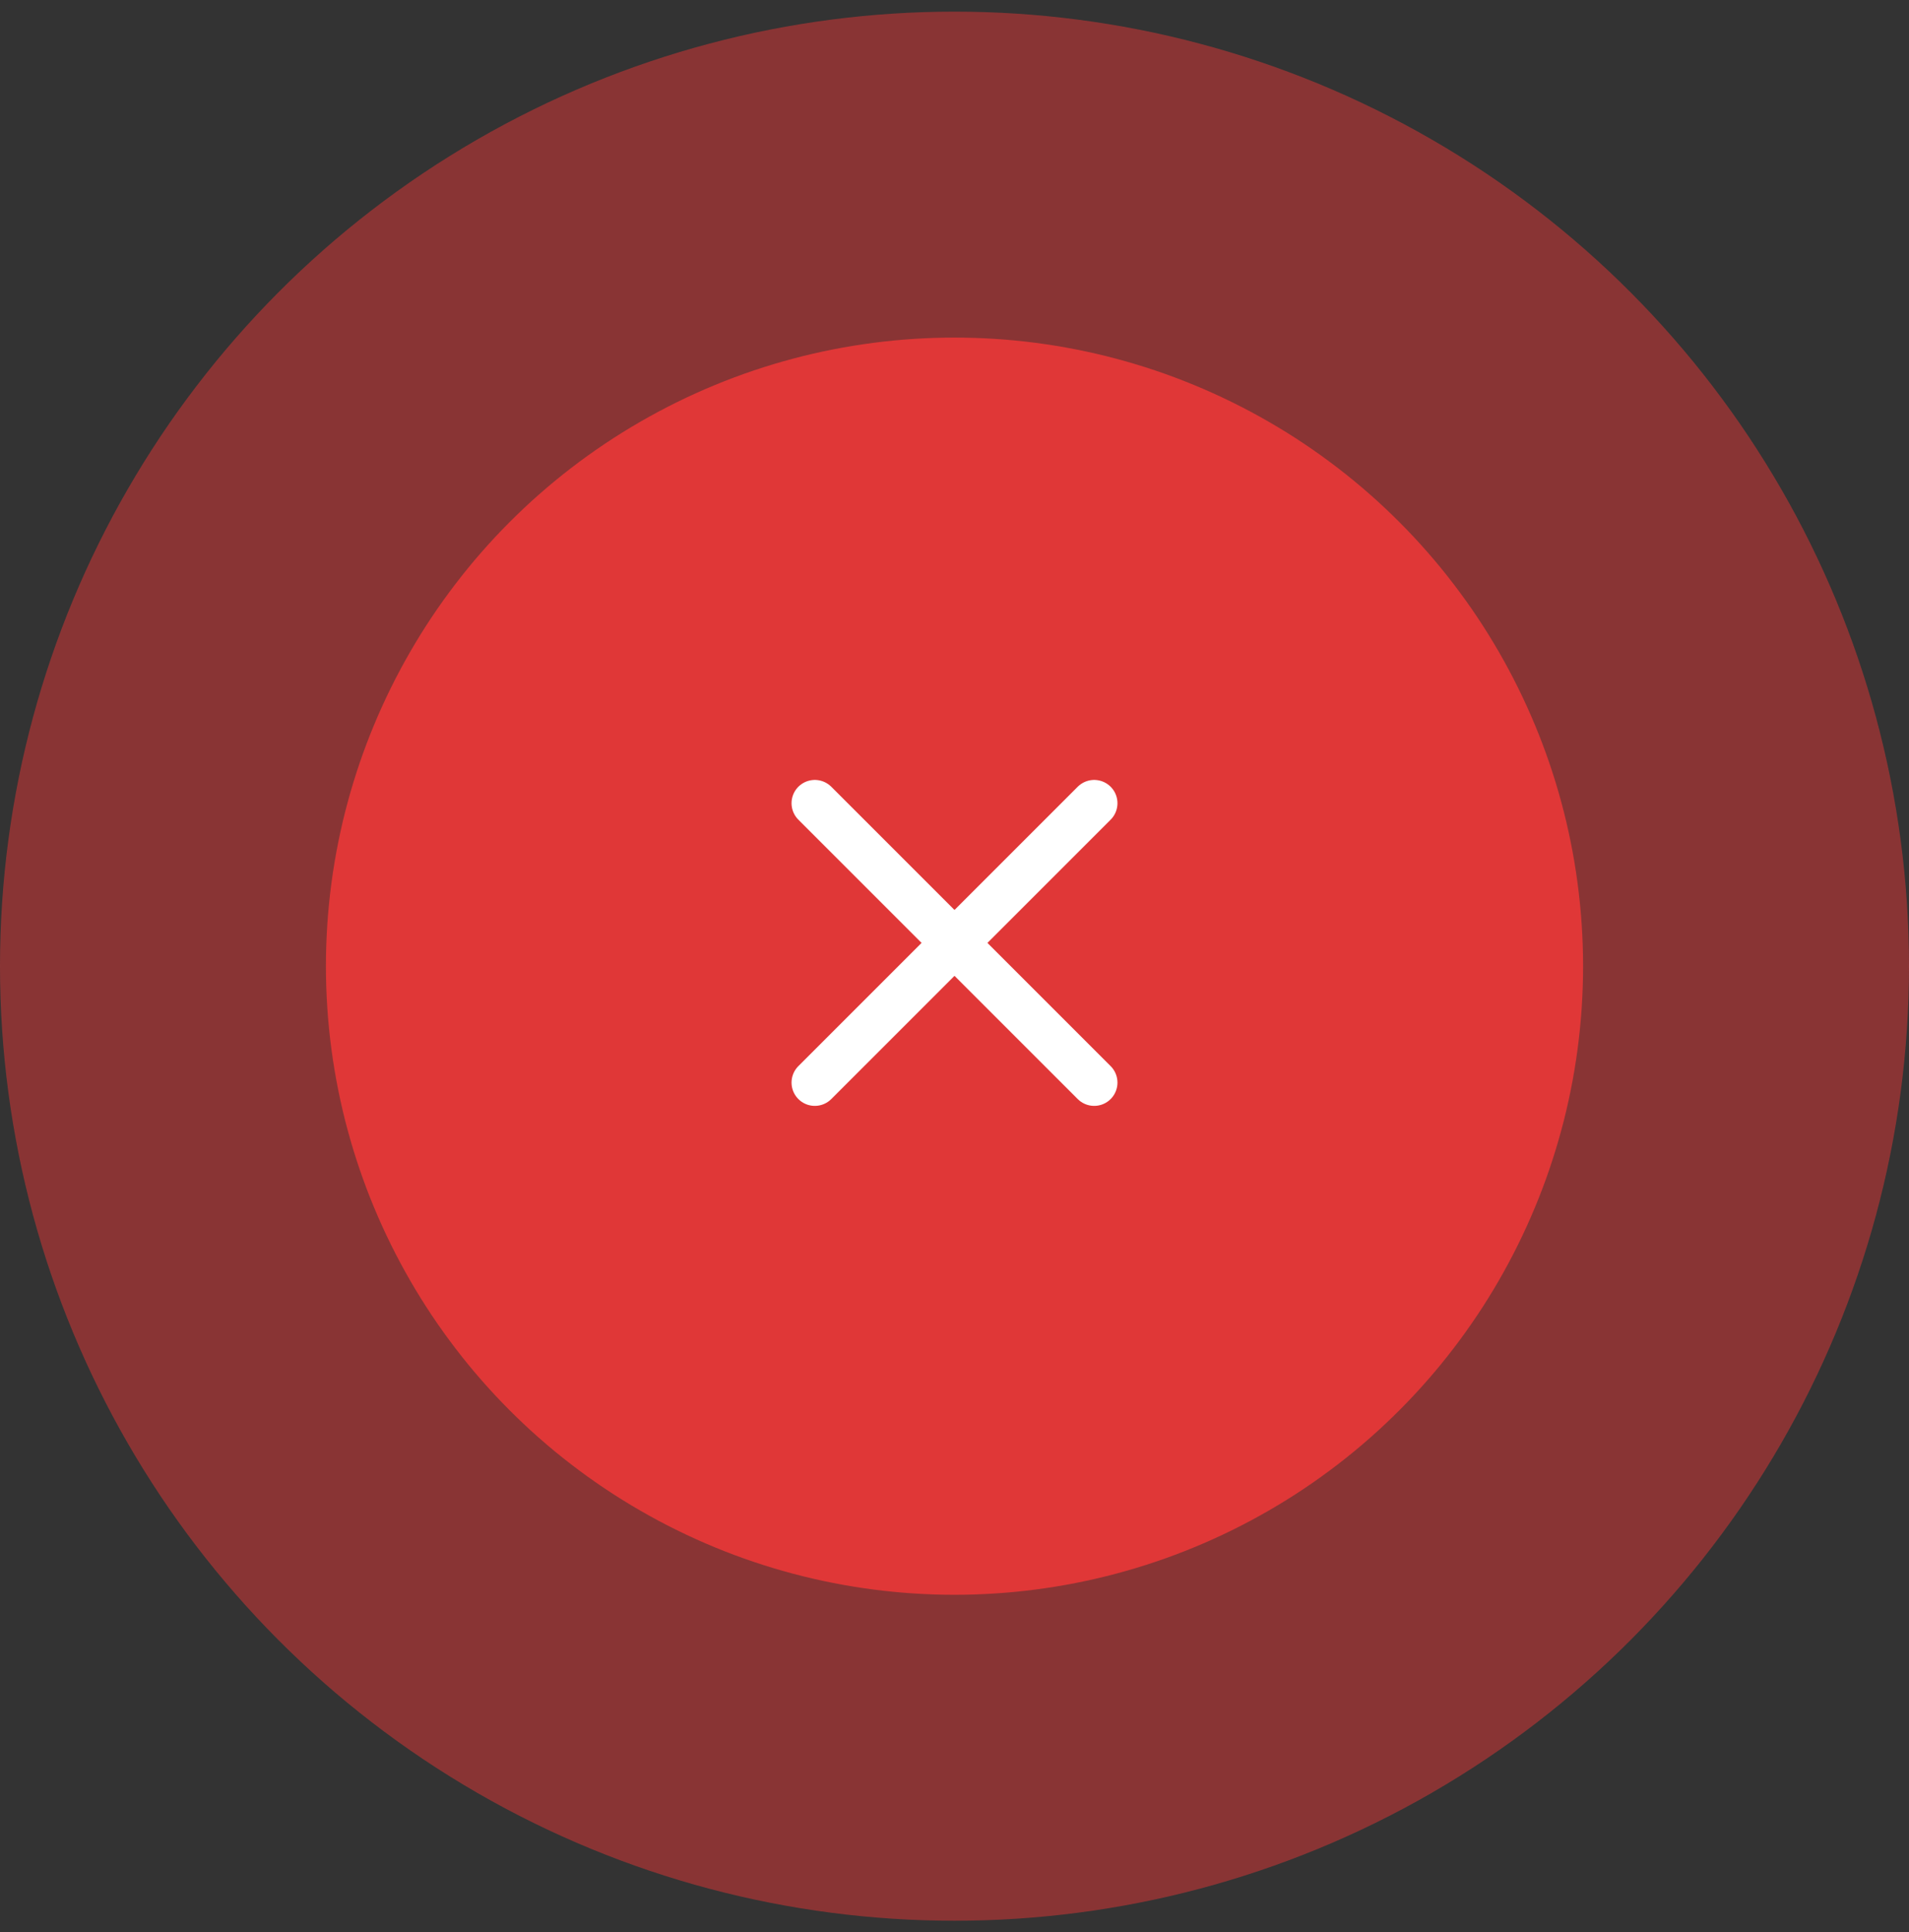 <svg width="82" height="83" viewBox="0 0 82 83" fill="none" xmlns="http://www.w3.org/2000/svg">
<rect x="0" y="0" width="82" height="83" fill="#333333" stroke="none"/>
<circle opacity="0.5" cx="41" cy="41.5" r="41" fill="#E03737"/>
<circle cx="41" cy="41.5" r="27" fill="#E03737"/>
<path d="M47 34.5L35 46.5" stroke="white" stroke-width="2" stroke-linecap="round" stroke-linejoin="round"/>
<path d="M35 34.5L47 46.5" stroke="white" stroke-width="2" stroke-linecap="round" stroke-linejoin="round"/>
</svg>
